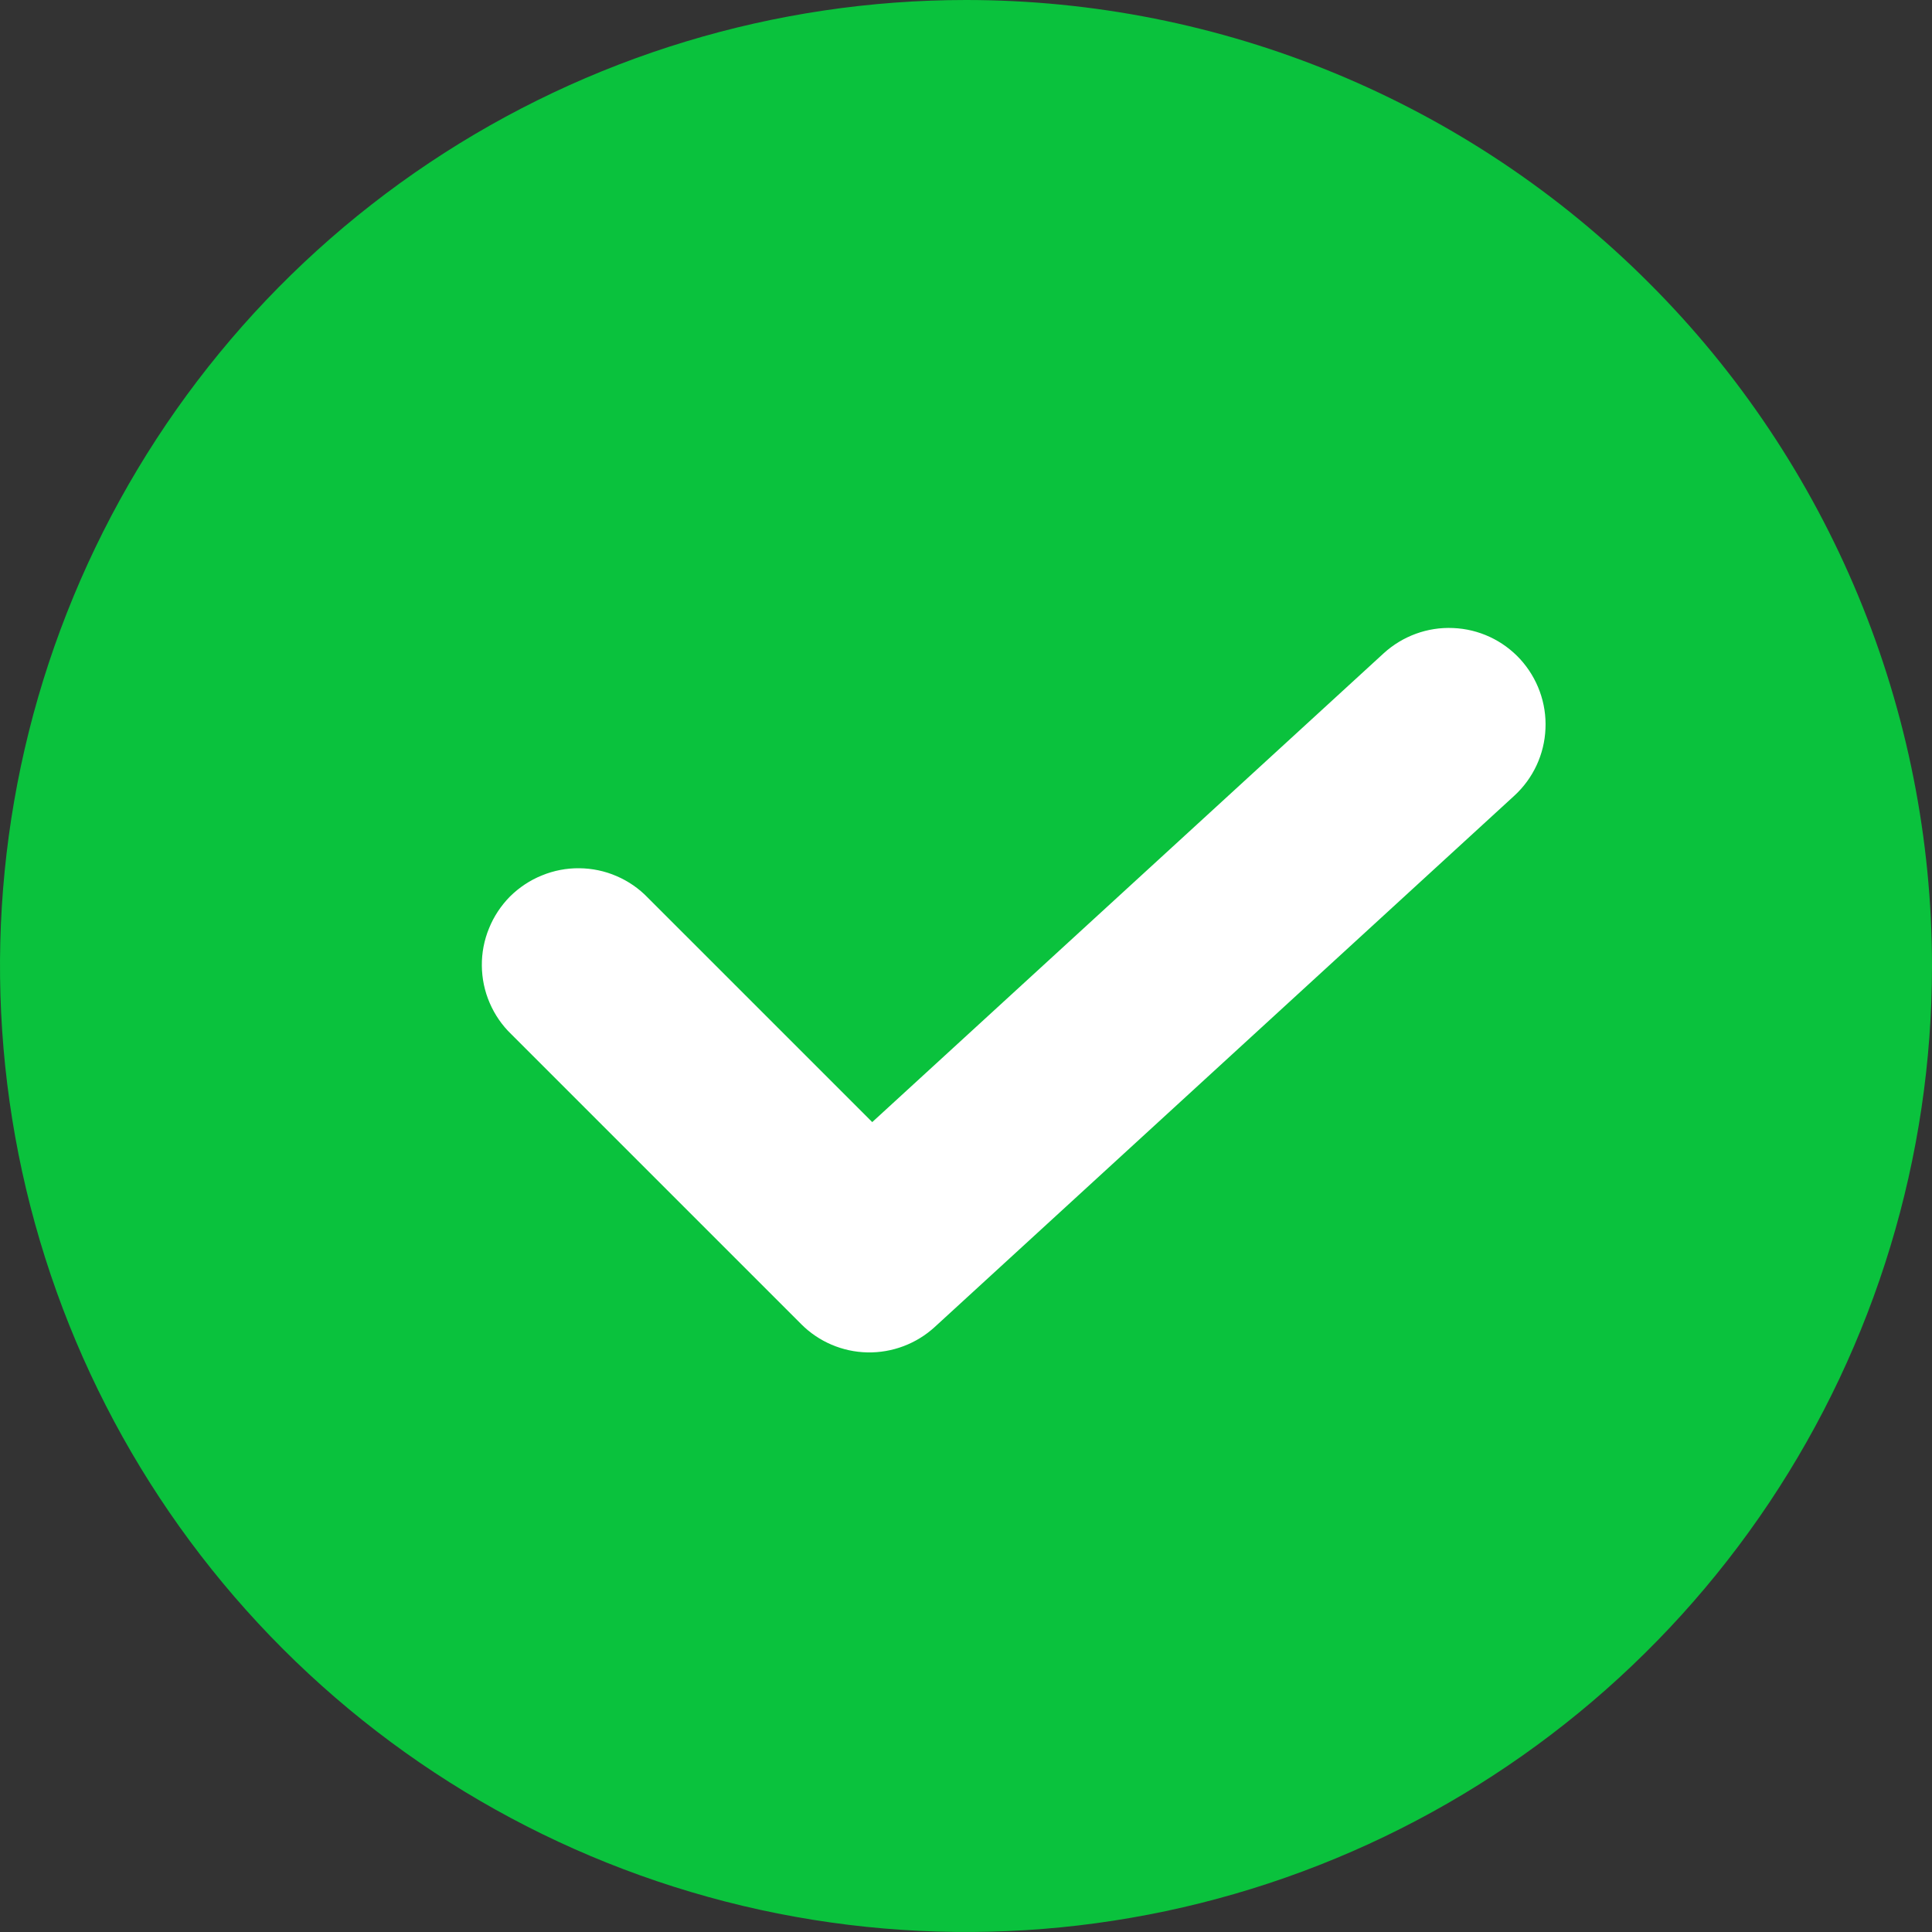 <svg width="15" height="15" viewBox="0 0 15 15" fill="none" xmlns="http://www.w3.org/2000/svg">
<rect x="0" y="0" width="15" height="15" fill="#333333" stroke="none"/>
<g id="Group 1370 1" clip-path="url(#clip0_602_22792)">
<path id="Vector" d="M13.333 4H2V10.667H13.333V4Z" fill="white"/>
<path id="Vector_2" d="M7.5 0C6.017 0 4.567 0.44 3.333 1.264C2.1 2.088 1.139 3.259 0.571 4.63C0.003 6 -0.145 7.508 0.144 8.963C0.434 10.418 1.148 11.754 2.197 12.803C3.246 13.852 4.582 14.566 6.037 14.856C7.492 15.145 9 14.997 10.37 14.429C11.741 13.861 12.912 12.9 13.736 11.667C14.56 10.433 15 8.983 15 7.5C15 6.515 14.806 5.54 14.429 4.63C14.052 3.72 13.5 2.893 12.803 2.197C12.107 1.5 11.28 0.948 10.37 0.571C9.46 0.194 8.485 0 7.5 0ZM11.757 6.178L7.257 10.303C7.115 10.433 6.927 10.504 6.734 10.5C6.541 10.496 6.356 10.417 6.22 10.28L3.97 8.03C3.898 7.961 3.841 7.878 3.802 7.787C3.762 7.695 3.742 7.597 3.741 7.497C3.74 7.398 3.759 7.299 3.797 7.207C3.834 7.115 3.89 7.031 3.96 6.96C4.031 6.89 4.115 6.834 4.207 6.797C4.299 6.759 4.398 6.74 4.497 6.741C4.597 6.742 4.695 6.762 4.787 6.802C4.878 6.841 4.961 6.898 5.03 6.97L6.772 8.712L10.743 5.072C10.89 4.938 11.084 4.867 11.282 4.876C11.481 4.884 11.668 4.971 11.803 5.118C11.937 5.265 12.008 5.459 11.999 5.657C11.991 5.856 11.904 6.043 11.757 6.178Z" fill="#0AC23D"/>
</g>
<defs>
<clipPath id="clip0_602_22792">
<rect width="15" height="15" fill="white"/>
</clipPath>
</defs>
</svg>
